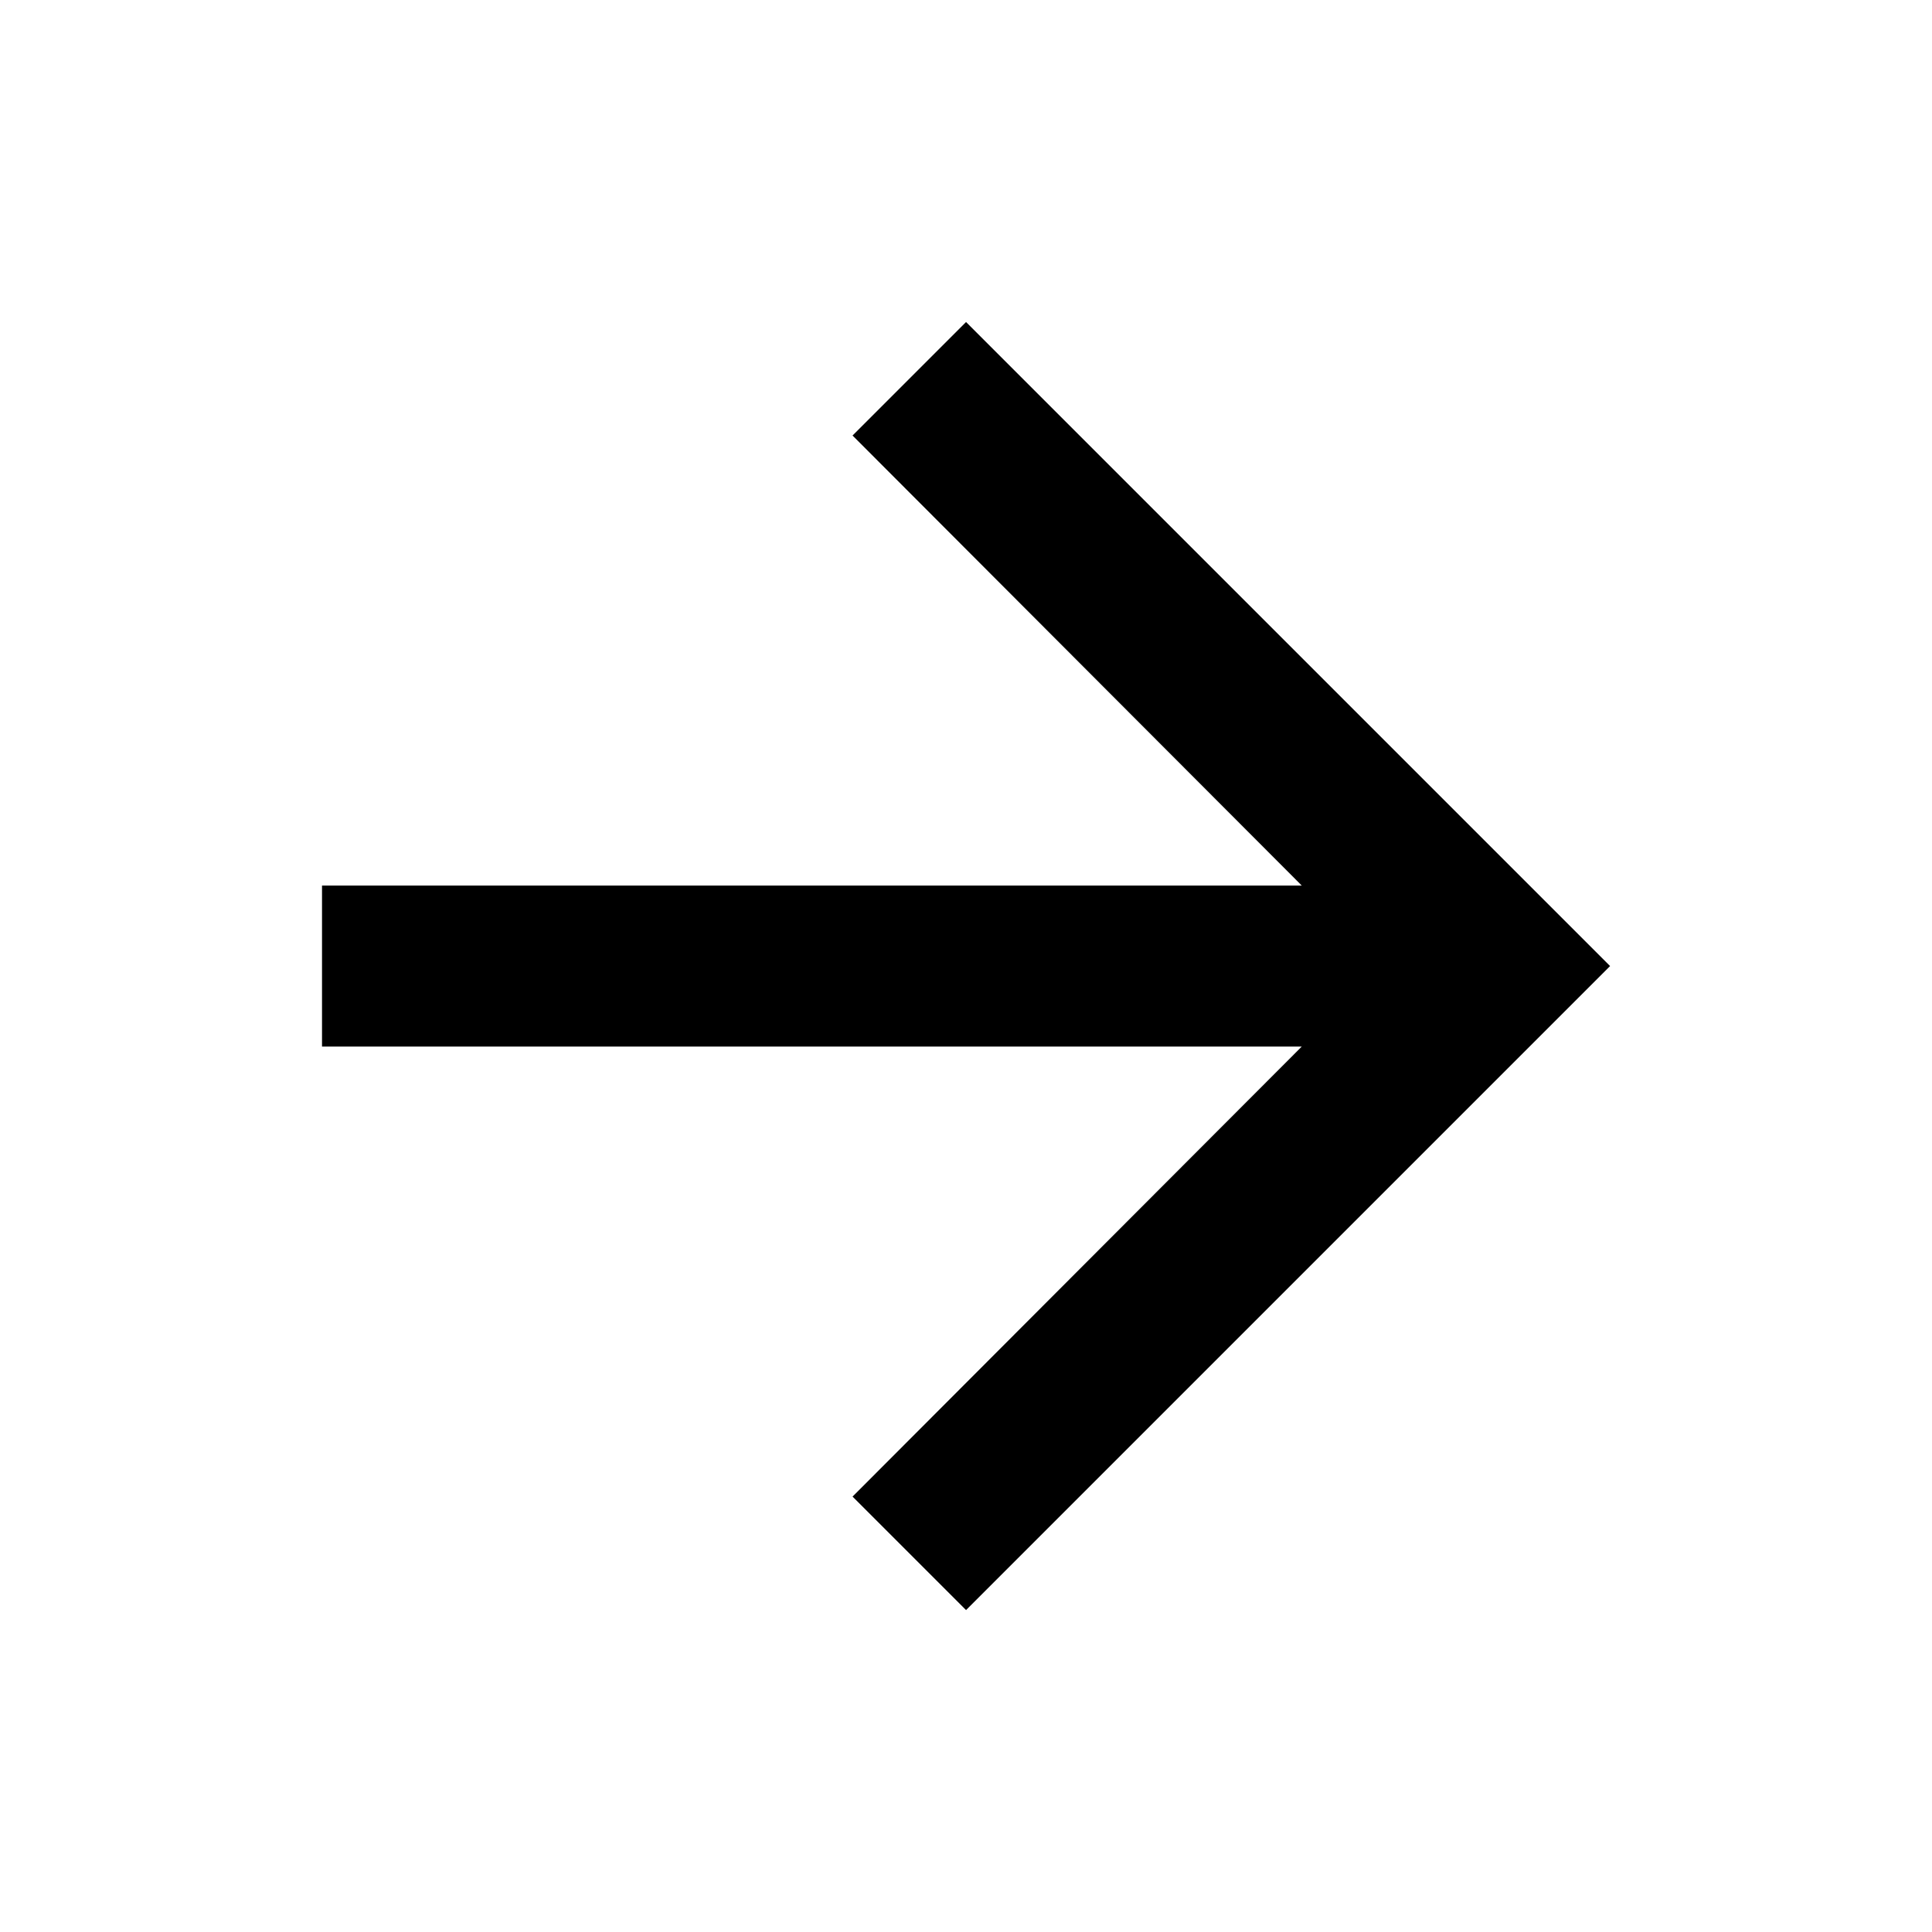 <svg xmlns="http://www.w3.org/2000/svg" width="18.623" height="18.623" viewBox="0 0 18.623 18.623"><defs><style>.a{fill:none;}</style></defs><g transform="translate(0 0)"><path class="a" d="M0,0H18.623V18.623H0Z"/><path d="M10.208,4,9.114,5.094l4.33,4.338H4v1.552h9.444l-4.33,4.338,1.094,1.094,6.208-6.208Z" transform="translate(-0.896 -0.896)"/></g></svg>